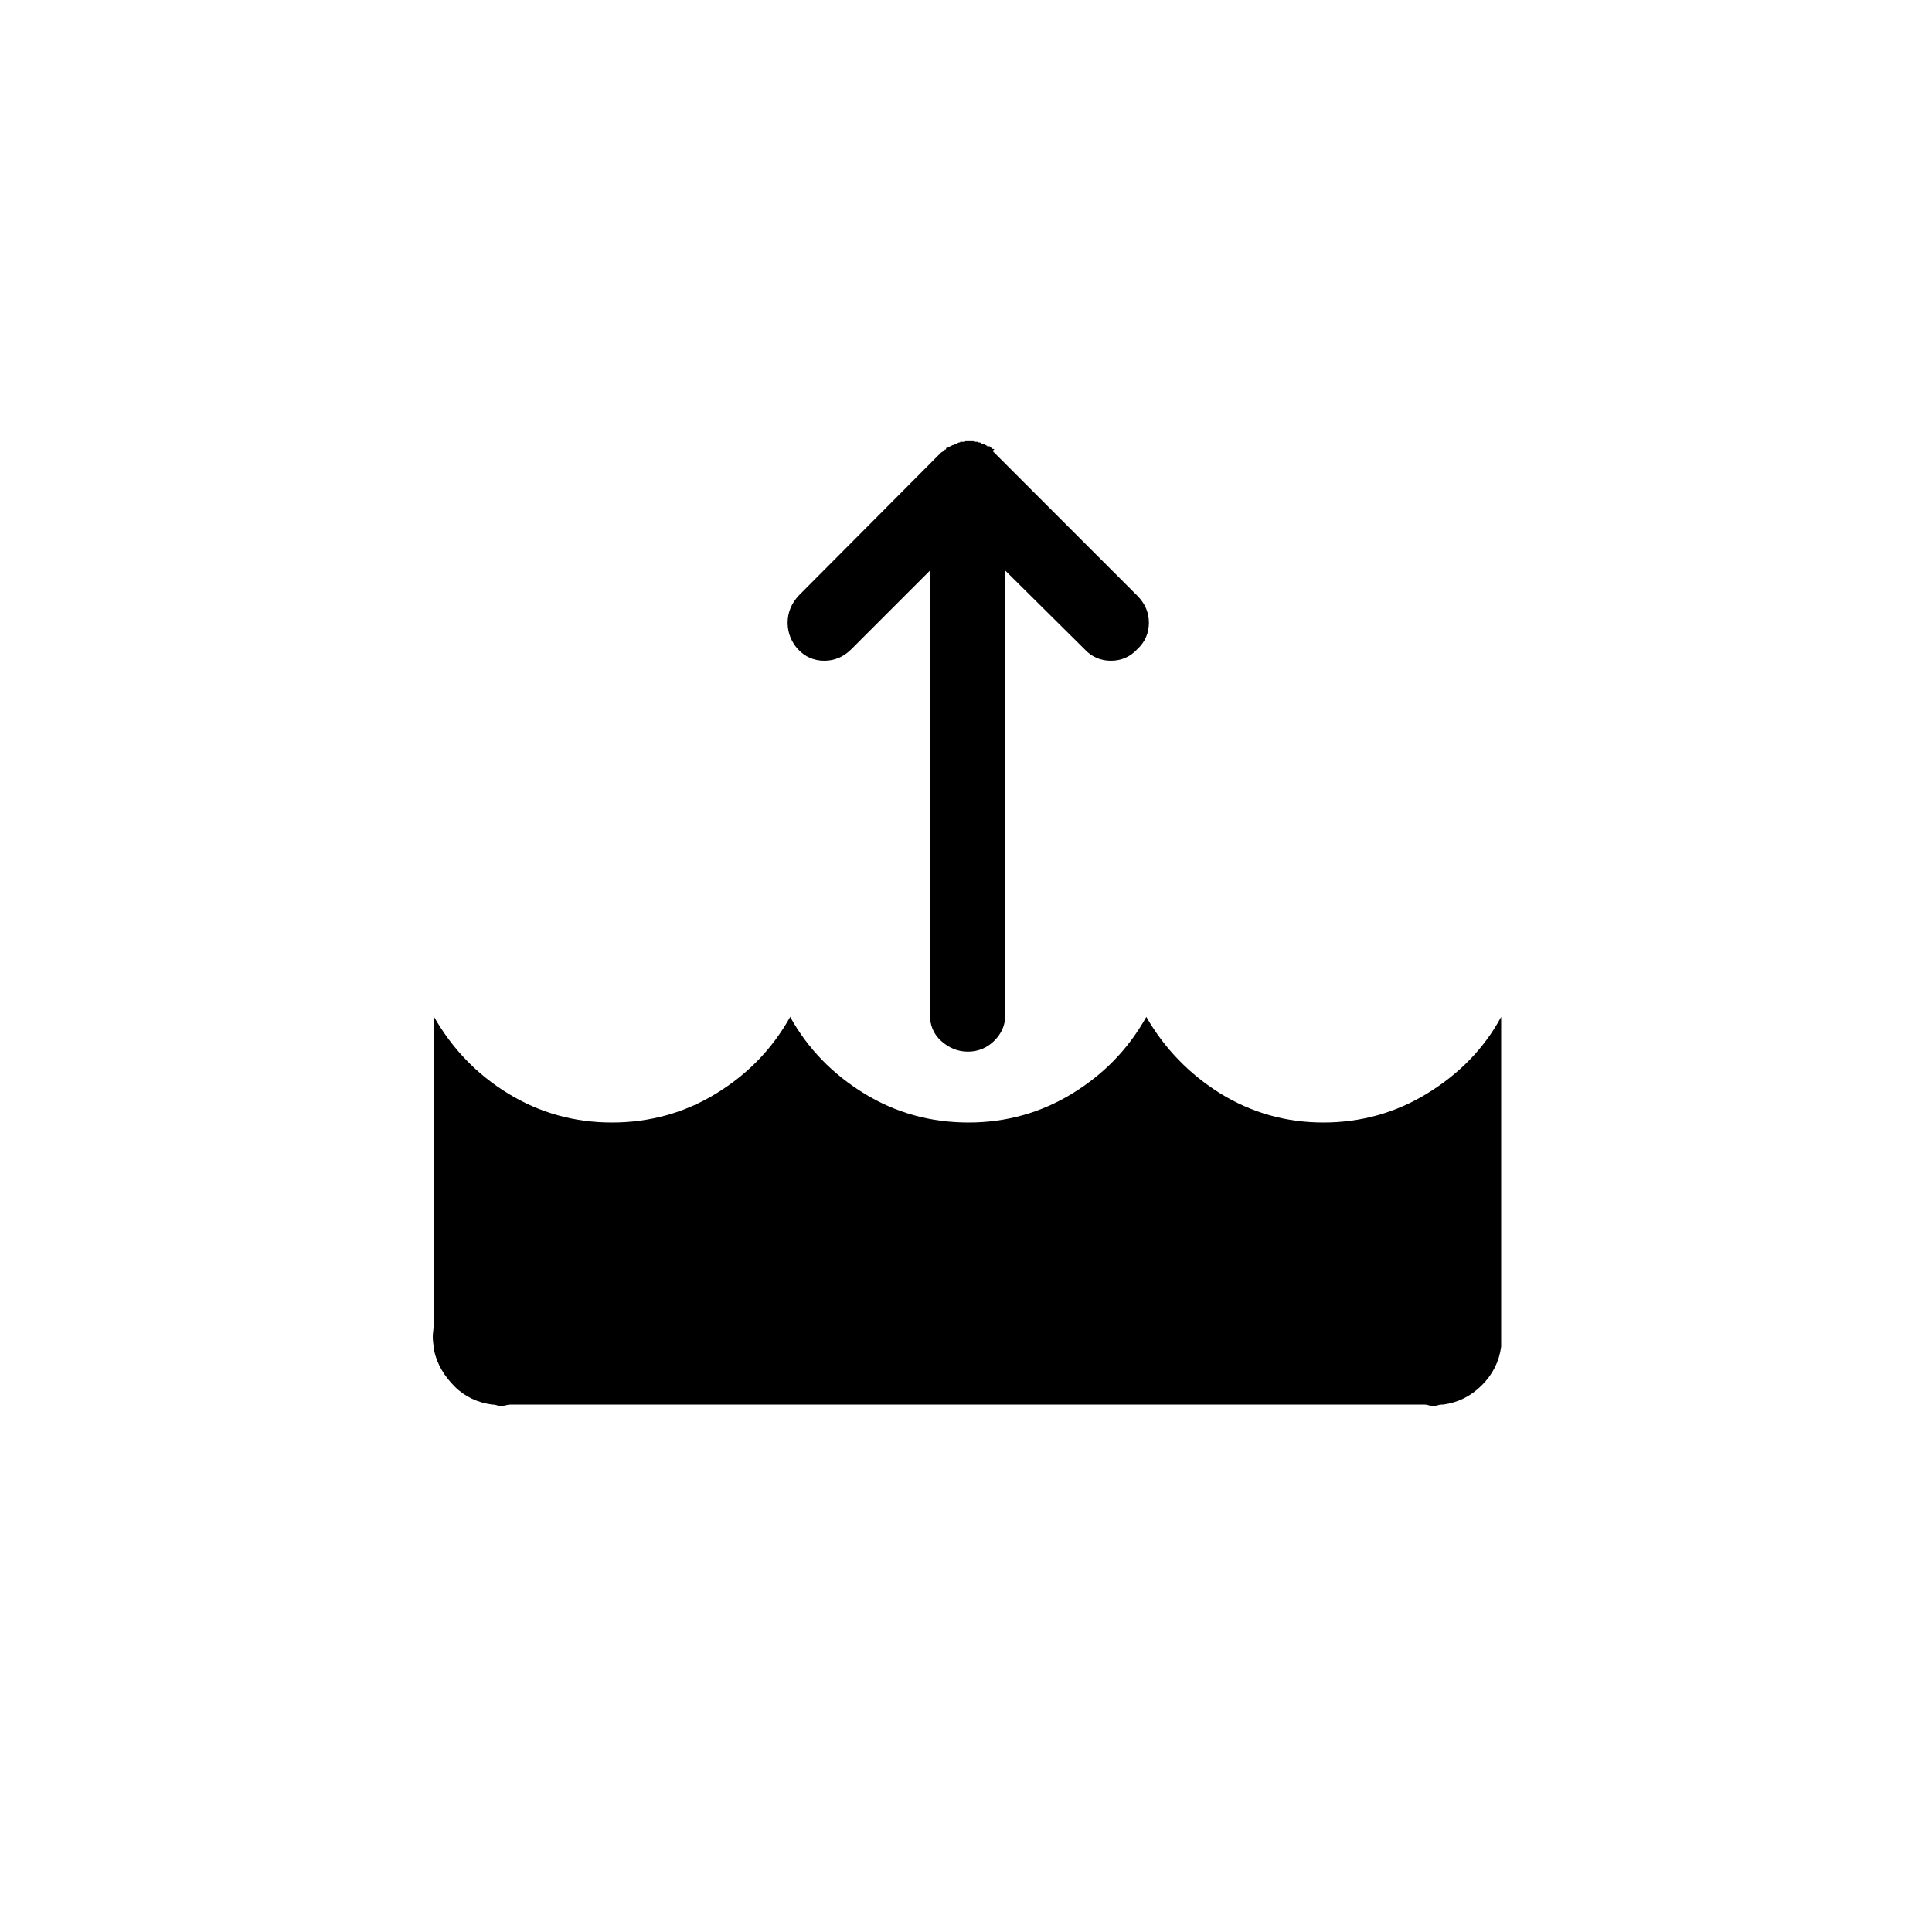 <svg xmlns="http://www.w3.org/2000/svg" version="1.1" id="Layer_1" x="0px" y="0px" viewBox="0 0 30 30" style="enable-background:new 0 0 30 30;">
<path d="M6.72,20.76c0-0.05,0.01-0.12,0.02-0.21v-4.76c0.28,0.49,0.66,0.89,1.15,1.19c0.49,0.3,1.03,0.45,1.61,0.45
	c0.59,0,1.13-0.15,1.62-0.45c0.49-0.3,0.87-0.69,1.15-1.19c0.27,0.49,0.66,0.89,1.15,1.19c0.49,0.3,1.03,0.45,1.62,0.45
	c0.58,0,1.12-0.15,1.61-0.45c0.49-0.3,0.87-0.69,1.15-1.19c0.28,0.49,0.67,0.89,1.15,1.19c0.49,0.3,1.02,0.45,1.6,0.45
	c0.58,0,1.12-0.15,1.61-0.45c0.49-0.3,0.88-0.69,1.15-1.19v4.81c0,0.02,0,0.05,0,0.08c0,0.03,0,0.06,0,0.08c0,0.01,0,0.04,0,0.07
	s0,0.06,0,0.08c-0.03,0.23-0.13,0.43-0.3,0.6c-0.17,0.17-0.37,0.27-0.6,0.3c-0.02,0-0.05,0-0.08,0.01
	c-0.03,0.01-0.06,0.01-0.08,0.01c-0.01,0-0.04,0-0.07-0.01c-0.03-0.01-0.06-0.01-0.08-0.01H7.94c-0.02,0-0.04,0-0.08,0.01
	c-0.03,0.01-0.06,0.01-0.07,0.01c-0.02,0-0.05,0-0.08-0.01c-0.03-0.01-0.06-0.01-0.07-0.01c-0.22-0.03-0.42-0.12-0.58-0.28
	c-0.16-0.16-0.27-0.34-0.32-0.56C6.73,20.88,6.72,20.81,6.72,20.76z M12.23,9.67c0-0.16,0.06-0.3,0.17-0.42l2.21-2.22l0.03-0.02
	c0.01,0,0.01,0,0.01-0.01c0.01,0,0.01,0,0.01-0.01c0.01,0,0.01,0,0.01-0.01h0.01c0.01,0,0.01,0,0.01-0.01s0-0.01,0.01-0.02h0.02
	l0.01-0.01h0.01l0.01-0.01h0.01l0.01-0.01h0.01c0.01-0.01,0.01-0.01,0.02-0.01h0.01c0-0.01,0.01-0.01,0.02-0.01
	c0.01-0.01,0.01-0.01,0.02-0.01l0.04-0.02h0.01c0.01,0,0.01,0,0.01-0.01h0.07l0.01-0.01h0.12c0.01,0,0.01,0,0.02,0.01h0.06
	c0,0.01,0,0.01,0.01,0.01h0.02c0.01,0.01,0.02,0.02,0.03,0.02l0.02,0.01h0.02l0.01,0.01h0.01l0.01,0.01c0.01,0,0.01,0,0.01,0.01
	h0.02c0.01,0,0.01,0,0.01,0c0,0,0,0,0.01,0c0.01,0.01,0.01,0.01,0.02,0.01c0,0.01,0,0.02,0.01,0.02l0.01,0.01h0.02l0.01,0.01
	L15.41,7l0.01,0.01l0.02,0.02l2.22,2.22c0.12,0.12,0.18,0.26,0.18,0.42c0,0.16-0.06,0.3-0.18,0.41c-0.11,0.12-0.25,0.18-0.41,0.18
	c-0.16,0-0.3-0.06-0.41-0.18l-1.23-1.22v6.9c0,0.16-0.06,0.29-0.17,0.4c-0.11,0.11-0.25,0.17-0.41,0.17c-0.16,0-0.3-0.06-0.42-0.17
	c-0.12-0.11-0.17-0.25-0.17-0.4v-6.9l-1.22,1.22c-0.12,0.12-0.26,0.18-0.42,0.18c-0.16,0-0.3-0.06-0.41-0.18
	C12.29,9.97,12.23,9.83,12.23,9.67z"/>
</svg>